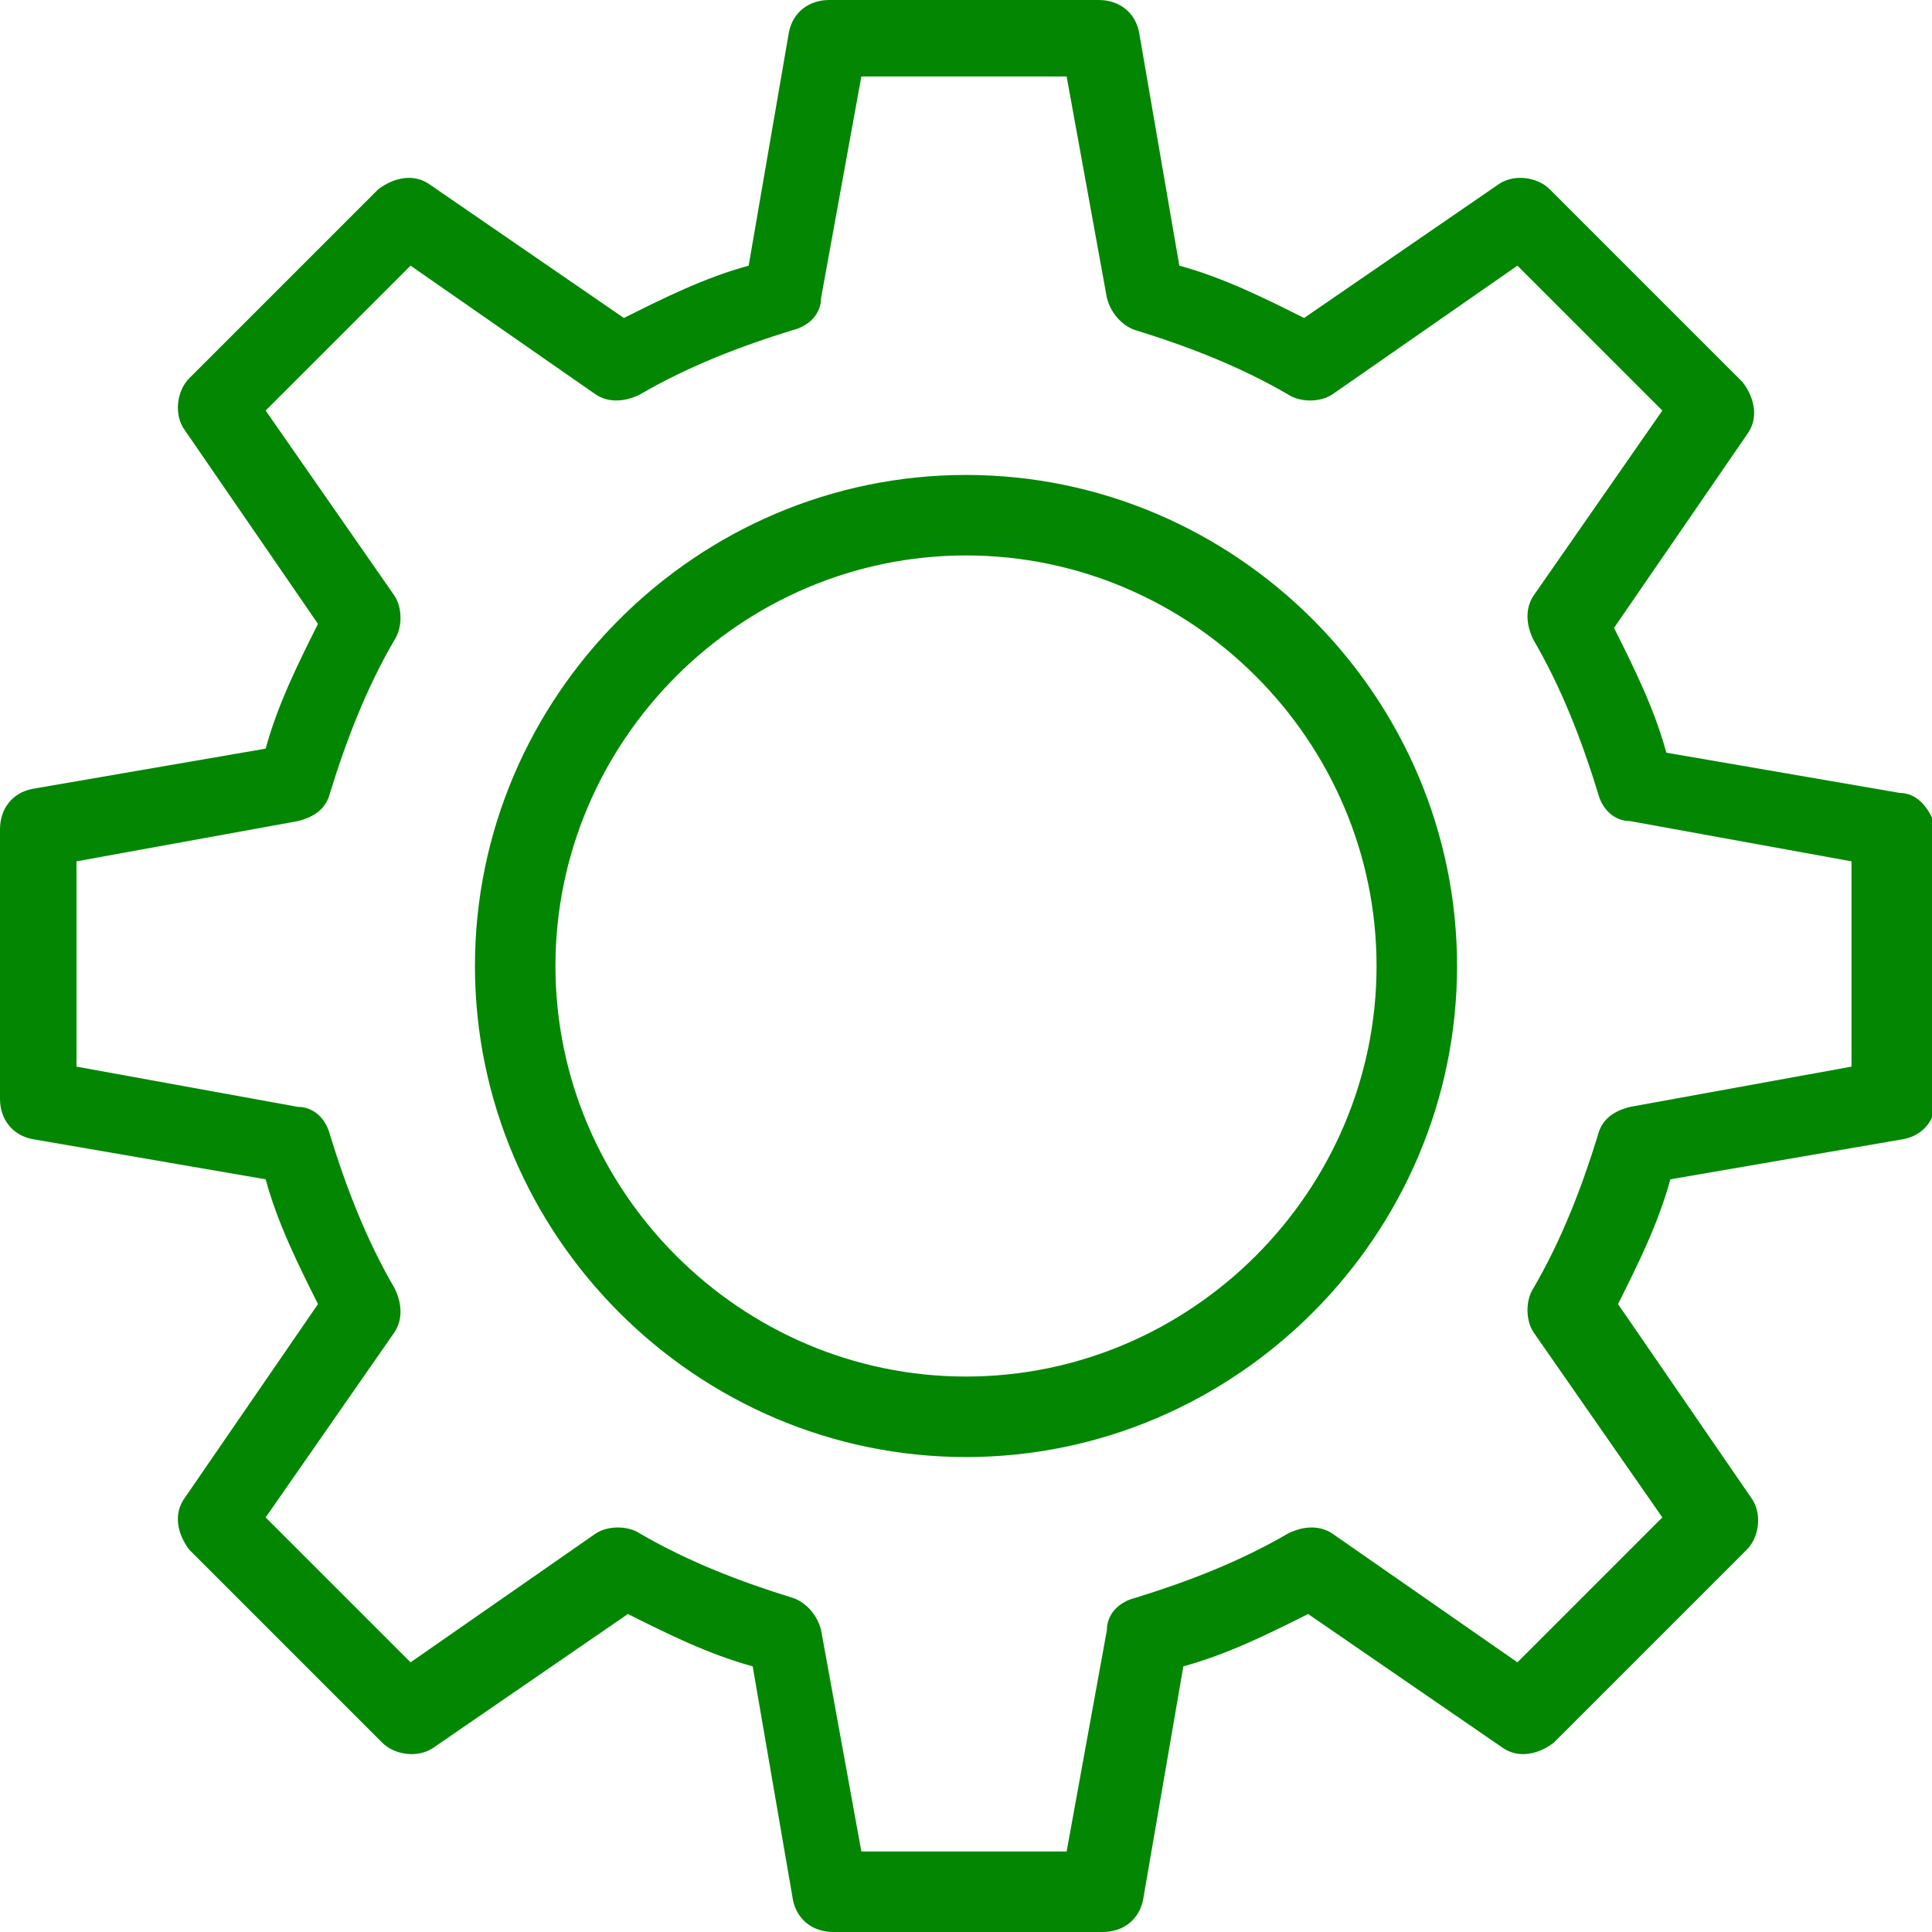 <svg id="Layer_1" xmlns="http://www.w3.org/2000/svg" xmlns:xlink="http://www.w3.org/1999/xlink" width="48" height="48" viewBox="0 0 48 48" style="enable-background:new 0 0 48 48"><style>.st0{fill:#038702}</style><g><path class="st0" d="M24 11.8c-6.7.0-12.2 5.5-12.2 12.2S17.3 36.2 24 36.2 36.2 30.7 36.2 24 30.7 11.8 24 11.8zM24 34.2c-5.6.0-10.2-4.6-10.2-10.2S18.4 13.8 24 13.8 34.2 18.4 34.2 24 29.6 34.2 24 34.2z"/><path class="st0" d="M47.2 19.7l-5.8-1c-.3-1.1-.8-2.1-1.3-3.1l3.3-4.8c.3-.4.2-.9-.1-1.3l-4.8-4.8c-.3-.3-.9-.4-1.3-.1l-4.8 3.3c-1-.5-2-1-3.1-1.3l-1-5.8c-.1-.5-.5-.8-1-.8h-6.7c-.5.0-.9.3-1 .8l-1 5.8c-1.1.3-2.1.8-3.1 1.3l-4.8-3.3c-.4-.3-.9-.2-1.3.1L4.7 9.4c-.3.3-.4.9-.1 1.3l3.3 4.8c-.5 1-1 2-1.3 3.1l-5.8 1c-.5.1-.8.5-.8 1v6.7c0 .5.3.9.8 1l5.8 1c.3 1.1.8 2.1 1.3 3.1l-3.3 4.8c-.3.4-.2.9.1 1.3l4.8 4.8c.3.3.9.4 1.3.1l4.8-3.3c1 .5 2 1 3.1 1.3l1 5.8c.1.5.5.8 1 .8h6.7c.5.0.9-.3 1-.8l1-5.8c1.1-.3 2.1-.8 3.1-1.3l4.8 3.3c.4.3.9.2 1.3-.1l4.8-4.8c.3-.3.4-.9.1-1.3l-3.3-4.8c.5-1 1-2 1.3-3.1l5.8-1c.5-.1.8-.5.8-1v-6.7C48 20.2 47.7 19.7 47.2 19.7zM46 26.5l-5.5 1c-.4.1-.7.3-.8.7-.4 1.3-.9 2.6-1.6 3.8-.2.3-.2.8.0 1.1l3.2 4.6-3.6 3.6-4.6-3.2c-.3-.2-.7-.2-1.1.0-1.2.7-2.5 1.2-3.8 1.6-.4.1-.7.4-.7.8l-1 5.5h-5.1l-1-5.5c-.1-.4-.4-.7-.7-.8-1.3-.4-2.6-.9-3.8-1.6-.3-.2-.8-.2-1.1.0l-4.6 3.2-3.6-3.6 3.2-4.6c.2-.3.2-.7.0-1.1-.7-1.2-1.2-2.5-1.6-3.8-.1-.4-.4-.7-.8-.7l-5.5-1v-5.1l5.5-1c.4-.1.7-.3.8-.7.4-1.3.9-2.6 1.6-3.8.2-.3.2-.8.0-1.1l-3.2-4.6 3.6-3.6 4.6 3.2c.3.2.7.2 1.1.0 1.2-.7 2.5-1.2 3.8-1.6.4-.1.7-.4.7-.8l1-5.5h5.1l1 5.5c.1.4.4.7.7.8 1.3.4 2.6.9 3.8 1.6.3.2.8.2 1.1.0l4.6-3.2 3.6 3.6-3.2 4.6c-.2.3-.2.7.0 1.1.7 1.2 1.2 2.5 1.6 3.8.1.4.4.7.8.7l5.5 1V26.5z"/></g></svg>